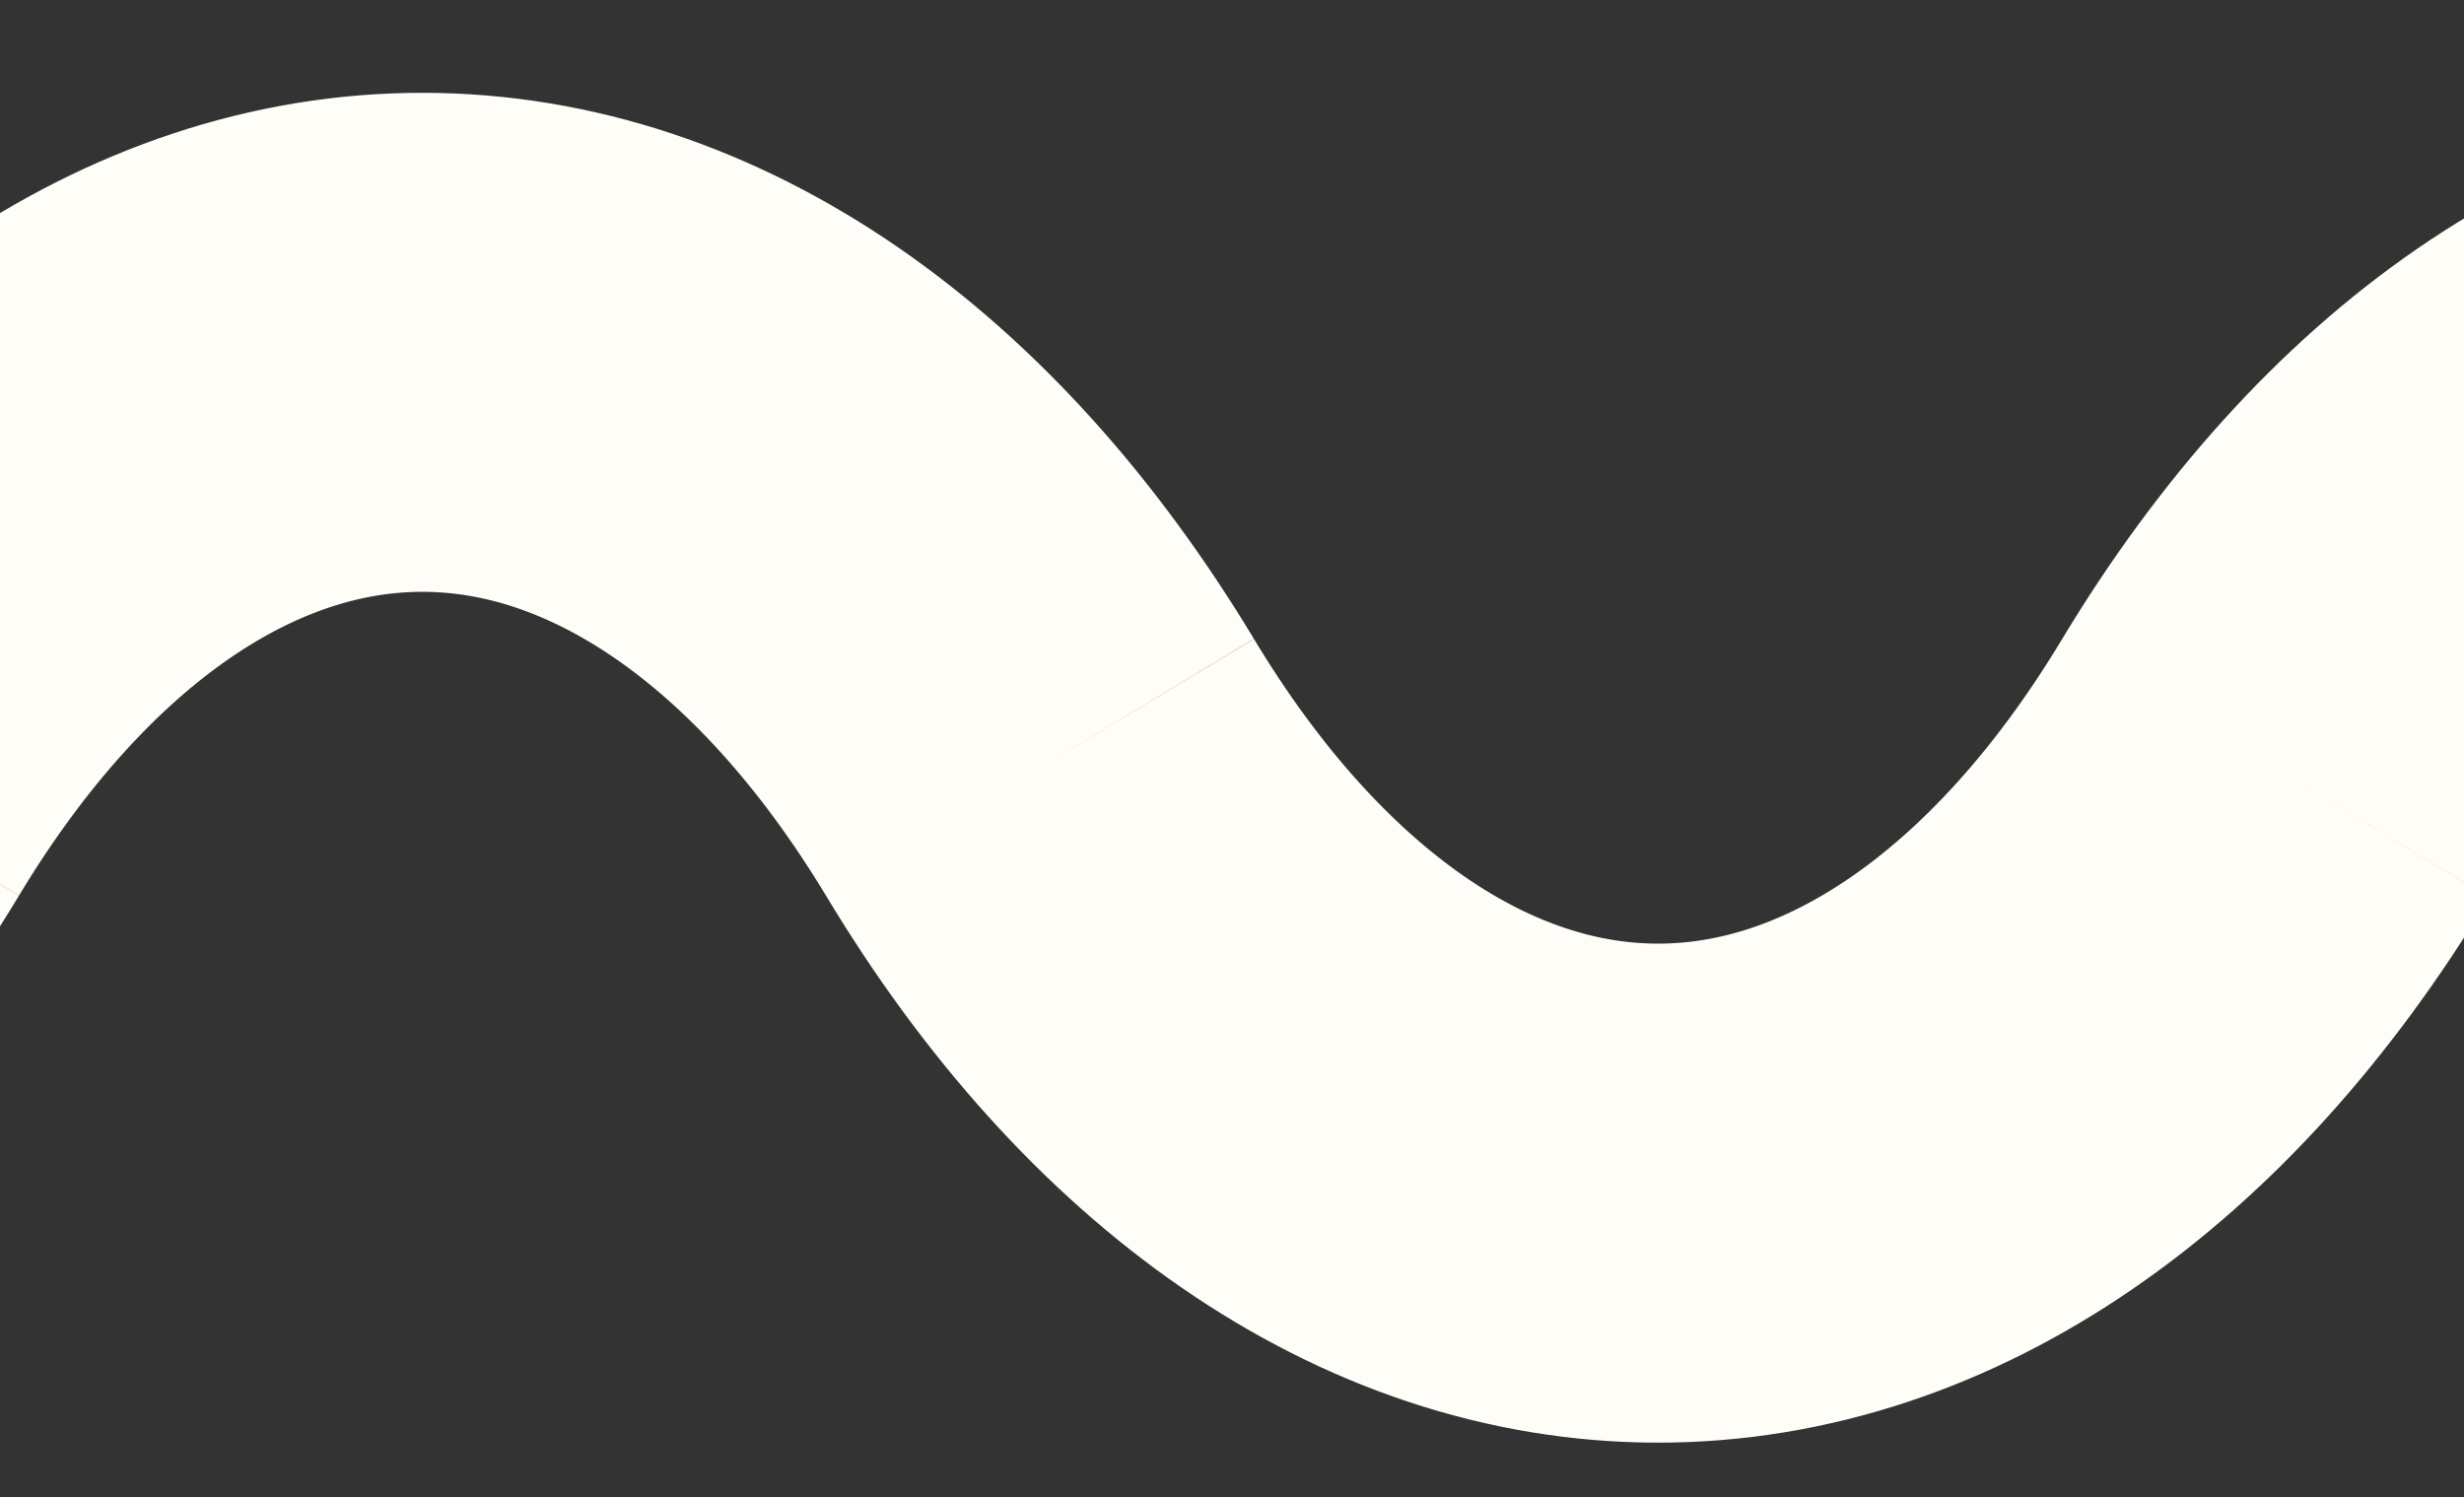 <svg width="14.812" height="9" viewBox="11 0 14.812 9" fill="none" xmlns="http://www.w3.org/2000/svg">
<rect x="11" y="0" width="14.812" height="9" fill="#333333" stroke="none"/>
<path d="M24.678 4.621C25.663 2.985 26.999 2.067 28.391 2.068C29.783 2.069 31.118 2.989 32.103 4.627 M24.678 4.621C23.693 6.256 22.358 7.174 20.965 7.173C19.573 7.172 18.238 6.252 17.253 4.615 M9.83 4.609C10.815 2.974 12.15 2.057 13.541 2.058C14.933 2.059 16.267 2.979 17.253 4.615 M9.83 4.609C8.844 6.244 7.509 7.162 6.117 7.161C4.725 7.16 3.389 6.24 2.404 4.603" stroke="#FFFDF7" stroke-width="3"/>
</svg>

